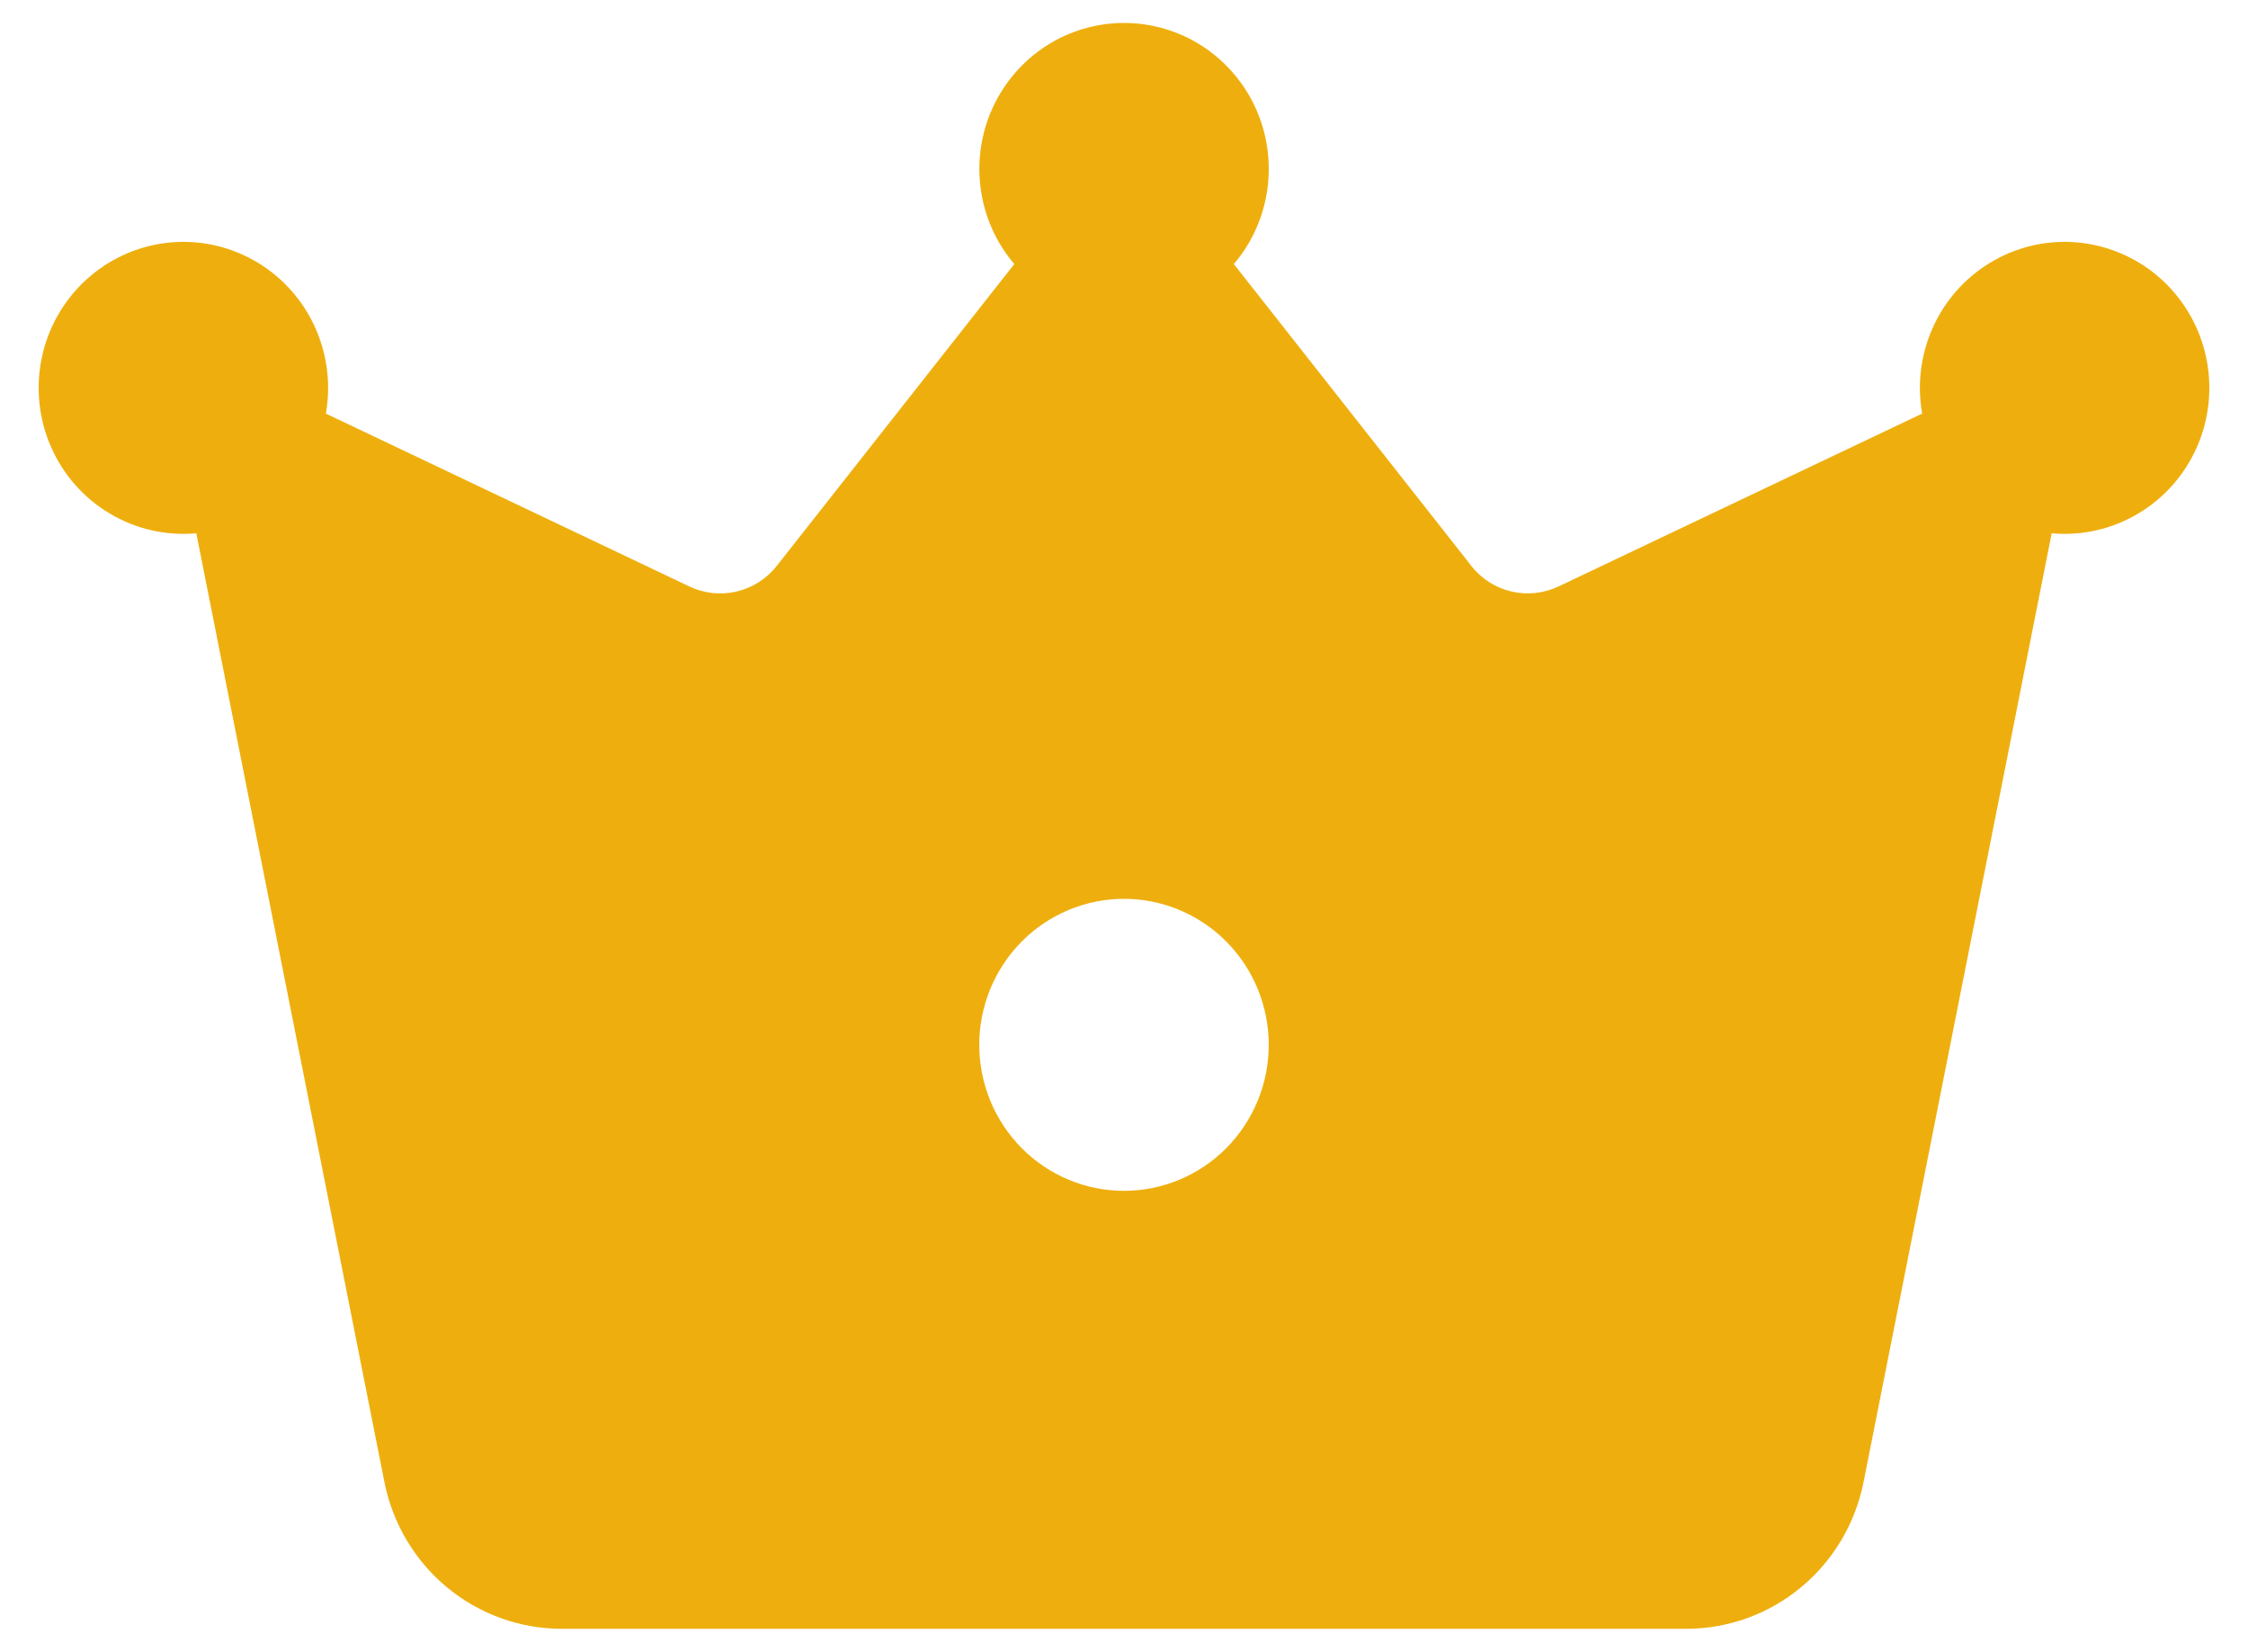 <svg width="49" height="36" viewBox="0 0 49 36" fill="none" xmlns="http://www.w3.org/2000/svg">
<path d="M32.068 12.329L26.894 5.755C27.288 5.294 27.541 4.728 27.625 4.125C27.709 3.522 27.62 2.907 27.368 2.354C27.116 1.801 26.712 1.332 26.204 1.003C25.696 0.675 25.105 0.5 24.502 0.5C23.898 0.5 23.307 0.675 22.799 1.003C22.291 1.332 21.887 1.801 21.635 2.354C21.383 2.907 21.294 3.522 21.378 4.125C21.462 4.728 21.715 5.294 22.109 5.755L16.935 12.329C16.714 12.611 16.405 12.81 16.058 12.892C15.71 12.974 15.346 12.935 15.024 12.781L7.103 9.014C7.219 8.359 7.128 7.683 6.844 7.083C6.56 6.482 6.096 5.987 5.518 5.666C4.94 5.345 4.277 5.215 3.622 5.294C2.967 5.374 2.353 5.658 1.866 6.108C1.38 6.557 1.045 7.149 0.91 7.801C0.774 8.452 0.845 9.13 1.111 9.738C1.377 10.347 1.826 10.857 2.395 11.194C2.963 11.533 3.622 11.682 4.279 11.623L8.38 32.305C8.559 33.206 9.042 34.016 9.745 34.598C10.449 35.18 11.331 35.499 12.241 35.5H36.752C37.664 35.5 38.548 35.182 39.253 34.599C39.958 34.016 40.441 33.204 40.62 32.302L44.721 11.623C45.378 11.682 46.037 11.533 46.605 11.194C47.174 10.857 47.623 10.347 47.889 9.738C48.155 9.13 48.226 8.452 48.09 7.801C47.955 7.149 47.62 6.557 47.134 6.108C46.647 5.658 46.033 5.374 45.378 5.294C44.723 5.215 44.06 5.345 43.482 5.666C42.904 5.987 42.44 6.482 42.156 7.083C41.872 7.683 41.781 8.359 41.898 9.014L33.973 12.781C33.651 12.934 33.287 12.973 32.941 12.891C32.594 12.809 32.286 12.611 32.065 12.329M24.5 25.954C23.663 25.954 22.861 25.619 22.269 25.022C21.678 24.426 21.345 23.616 21.345 22.772C21.345 21.928 21.678 21.119 22.269 20.522C22.861 19.926 23.663 19.59 24.5 19.59C25.337 19.59 26.139 19.926 26.731 20.522C27.322 21.119 27.655 21.928 27.655 22.772C27.655 23.616 27.322 24.426 26.731 25.022C26.139 25.619 25.337 25.954 24.5 25.954Z" fill="#EEAF0E"/>
</svg>

